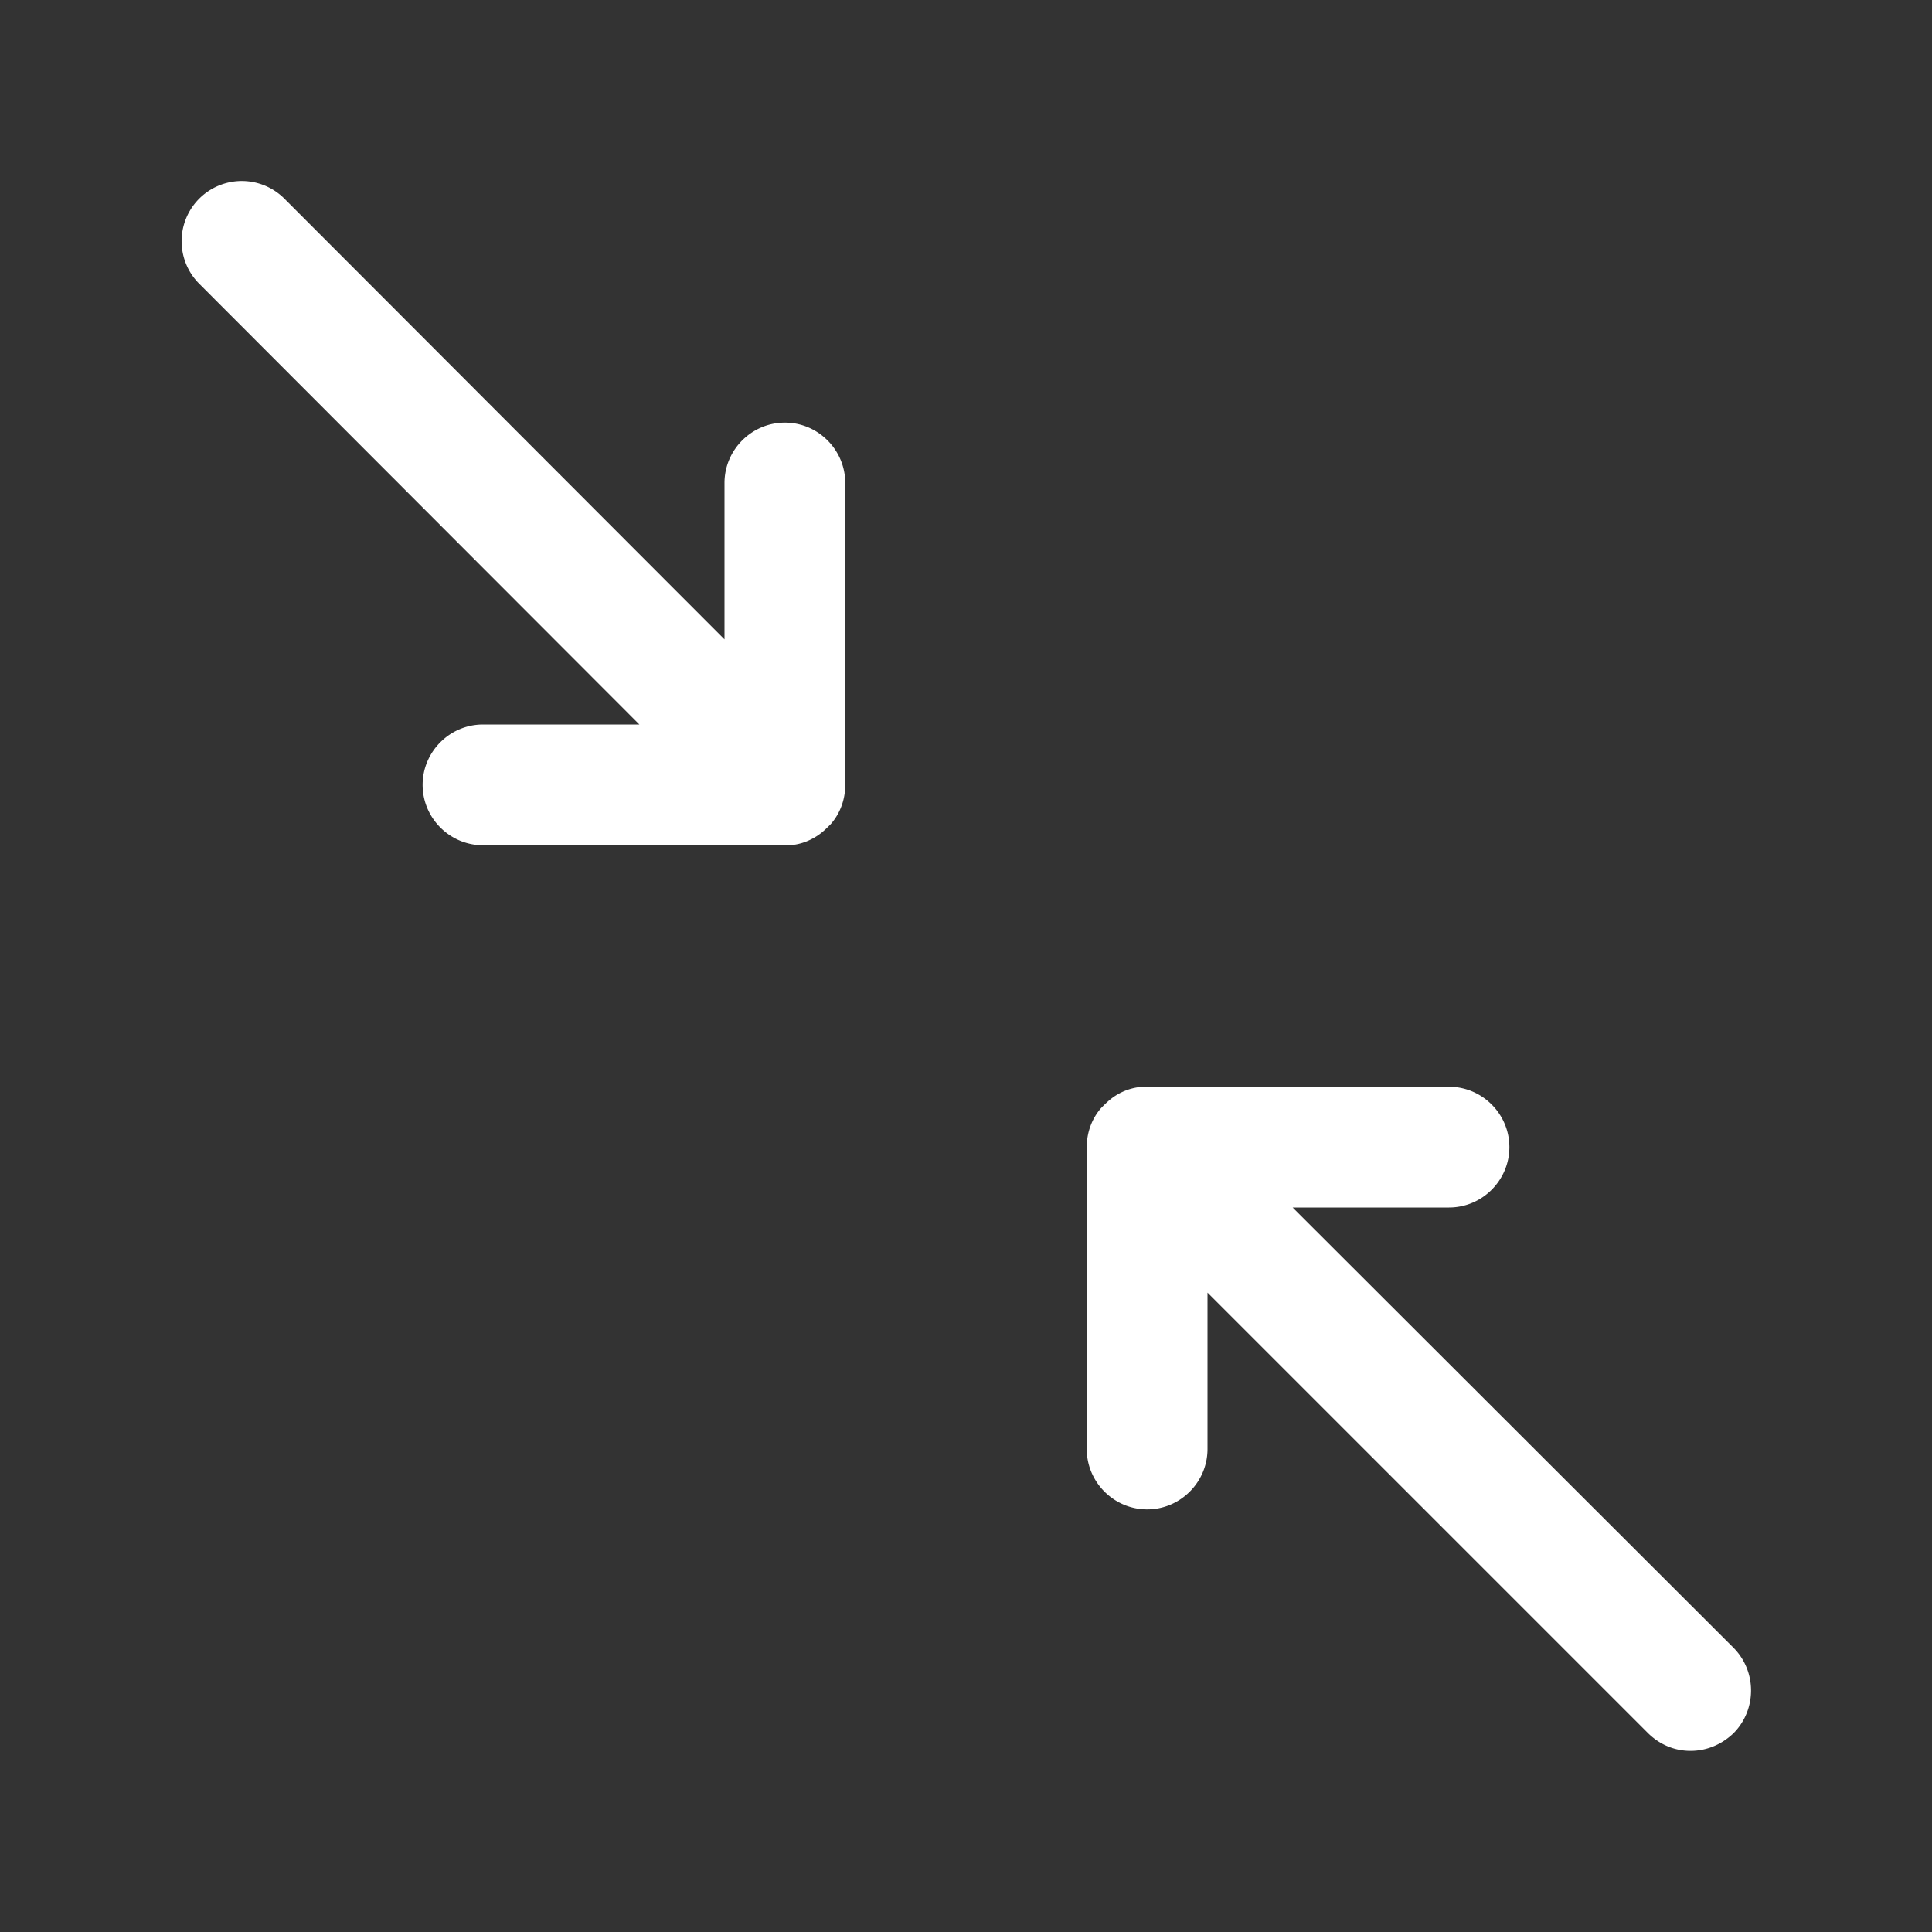 <svg xmlns="http://www.w3.org/2000/svg" version="1.1" xmlns:xlink="http://www.w3.org/1999/xlink"
    width="512" height="512" x="0" y="0" viewBox="0 0 32 32"
    style="enable-background:new 0 0 512 512" xml:space="preserve" class=""><rect x="0" y="0" width="32" height="32" fill="#333333" stroke="none"/><g><path d="M28.71 27.29 21.41 20H24c.55 0 1-.45 1-1s-.45-1-1-1h-5.07a.95.95 0 0 0-.54.21c-.05.04-.1.09-.15.14-.15.17-.24.4-.24.65v5c0 .55.45 1 1 1s1-.45 1-1v-2.59l7.29 7.29c.2.2.45.3.71.3s.51-.1.71-.29c.39-.39.39-1.03 0-1.42zM13 7c-.55 0-1 .45-1 1v2.59l-7.29-7.3A.996.996 0 1 0 3.3 4.7l7.29 7.3H8c-.55 0-1 .45-1 1s.45 1 1 1h5.07c.2-.01.39-.09.54-.21.05-.04.1-.09.15-.14.15-.17.24-.4.24-.65V8c0-.55-.45-1-1-1z" fill="#ffffff" opacity="1"  class=""></path></g></svg>